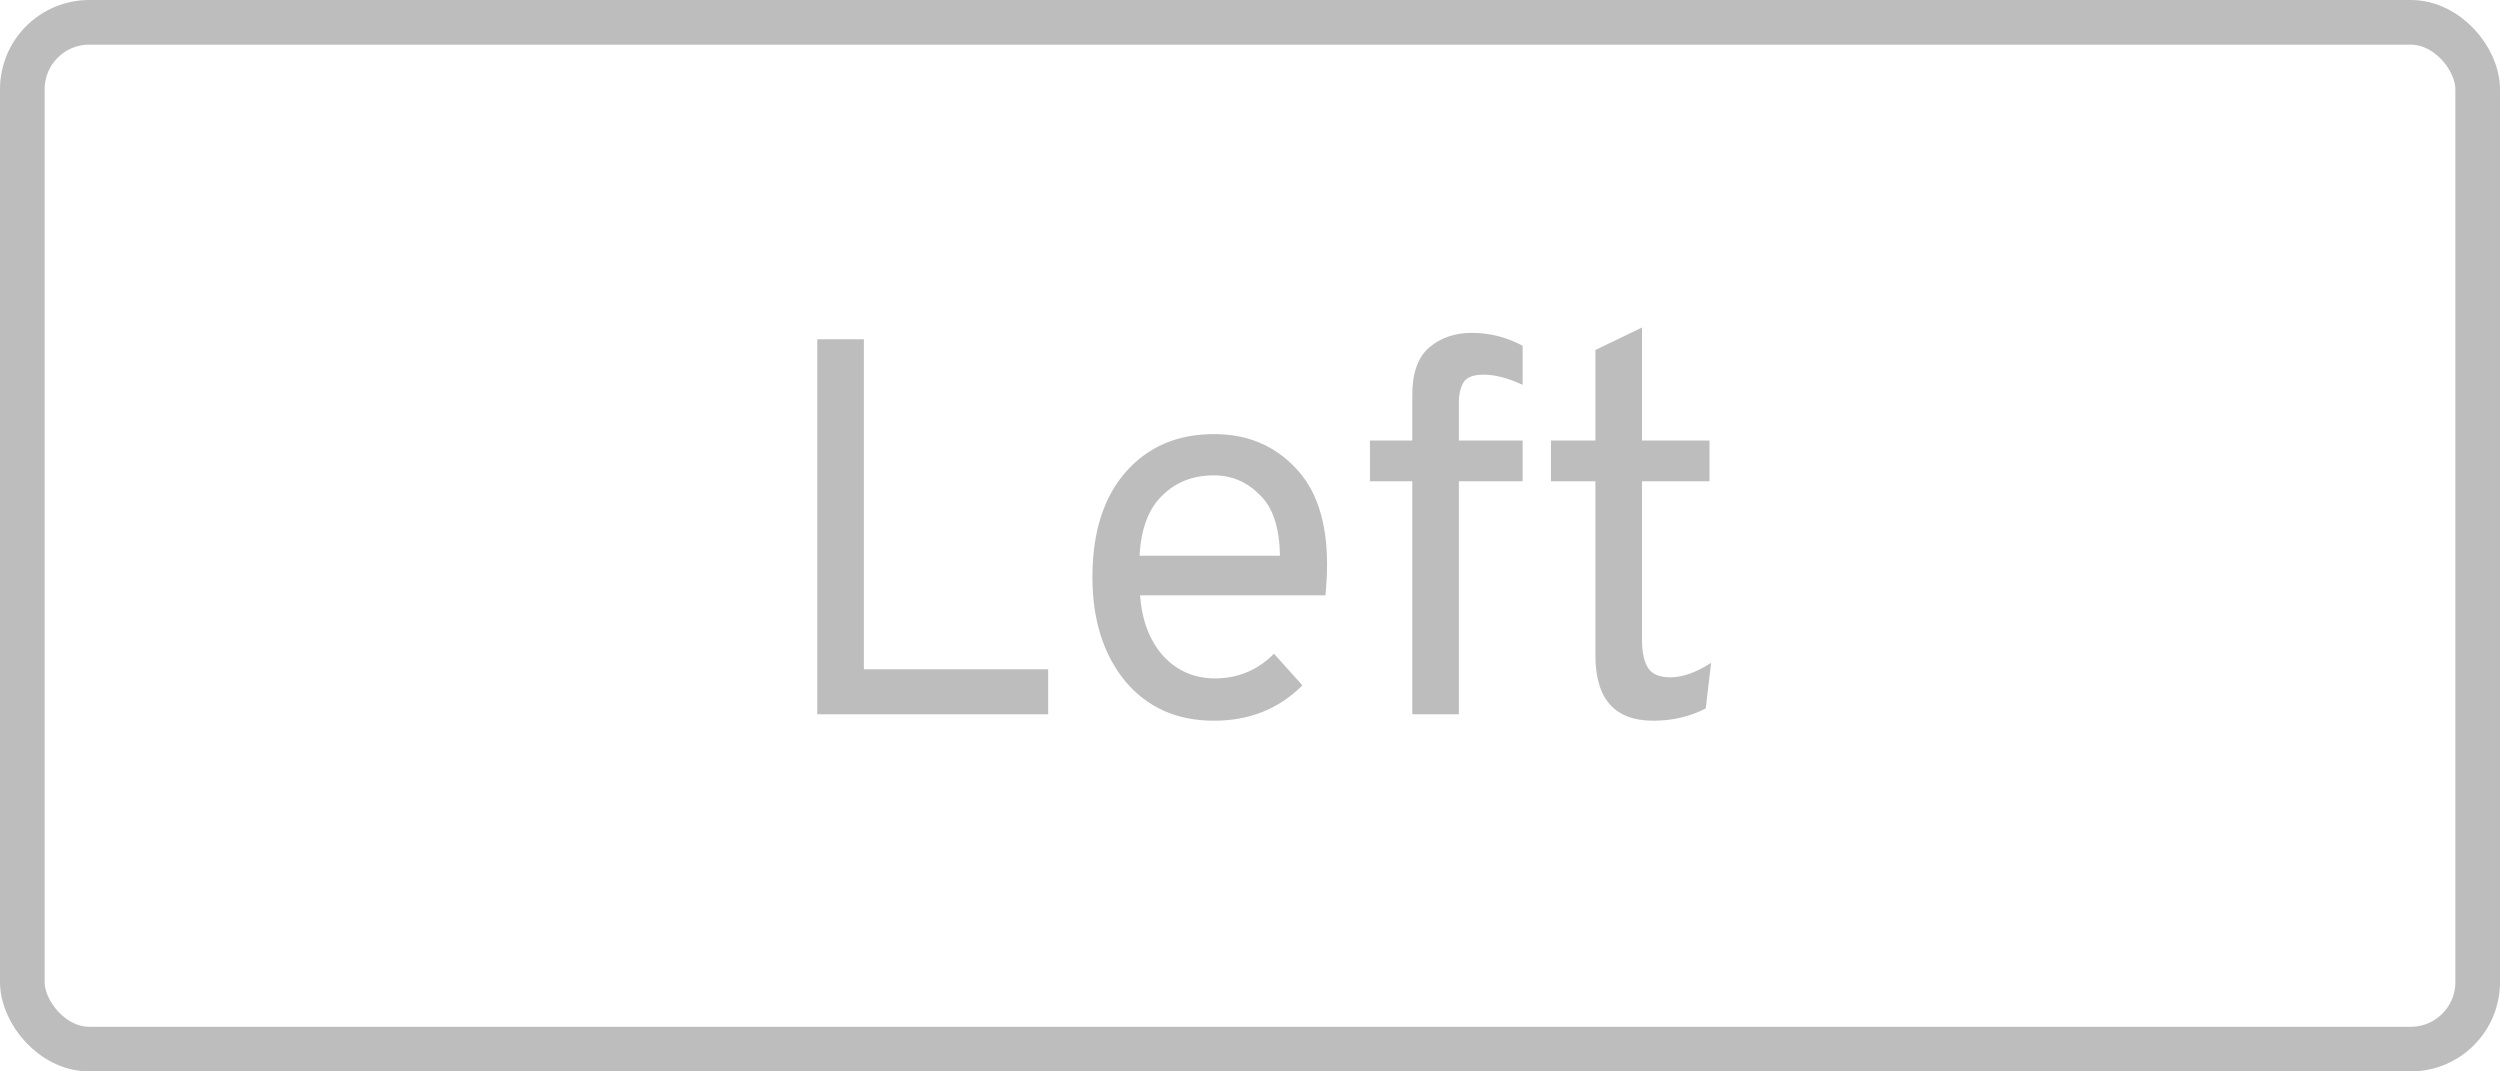 <svg width="56" height="24" viewBox="0 0 56 24" fill="none" xmlns="http://www.w3.org/2000/svg">
<rect x="0.5" y="0.5" width="55" height="23" rx="1.5" stroke="#BDBDBD"/>
<path d="M18.307 16V7.6H19.351V14.992H23.479V16H18.307ZM27.194 16.144C26.362 16.144 25.698 15.848 25.202 15.256C24.714 14.656 24.47 13.88 24.47 12.928C24.47 11.928 24.718 11.144 25.214 10.576C25.71 10.008 26.37 9.724 27.194 9.724C27.93 9.724 28.534 9.972 29.006 10.468C29.486 10.956 29.726 11.68 29.726 12.64C29.726 12.864 29.714 13.096 29.69 13.336H25.538C25.578 13.896 25.75 14.348 26.054 14.692C26.366 15.028 26.754 15.196 27.218 15.196C27.73 15.196 28.17 15.012 28.538 14.644L29.174 15.352C28.646 15.88 27.986 16.144 27.194 16.144ZM25.526 12.448H28.67C28.662 11.816 28.51 11.36 28.214 11.08C27.926 10.792 27.586 10.648 27.194 10.648C26.722 10.648 26.334 10.8 26.03 11.104C25.726 11.4 25.558 11.848 25.526 12.448ZM32.679 10.78V16H31.635V10.78H30.687V9.868H31.635V8.848C31.635 8.352 31.763 7.996 32.019 7.78C32.275 7.564 32.591 7.456 32.967 7.456C33.367 7.456 33.747 7.552 34.107 7.744V8.62C33.779 8.468 33.487 8.392 33.231 8.392C33.007 8.392 32.859 8.448 32.787 8.56C32.715 8.672 32.679 8.828 32.679 9.028V9.868H34.107V10.78H32.679ZM37.033 16.144C36.169 16.144 35.737 15.656 35.737 14.68V10.78H34.741V9.868H35.737V7.84L36.781 7.336V9.868H38.293V10.78H36.781V14.332C36.781 14.604 36.825 14.812 36.913 14.956C37.001 15.1 37.169 15.172 37.417 15.172C37.689 15.172 37.993 15.064 38.329 14.848L38.209 15.868C37.857 16.052 37.465 16.144 37.033 16.144Z" fill="#BDBDBD"/>
</svg>
